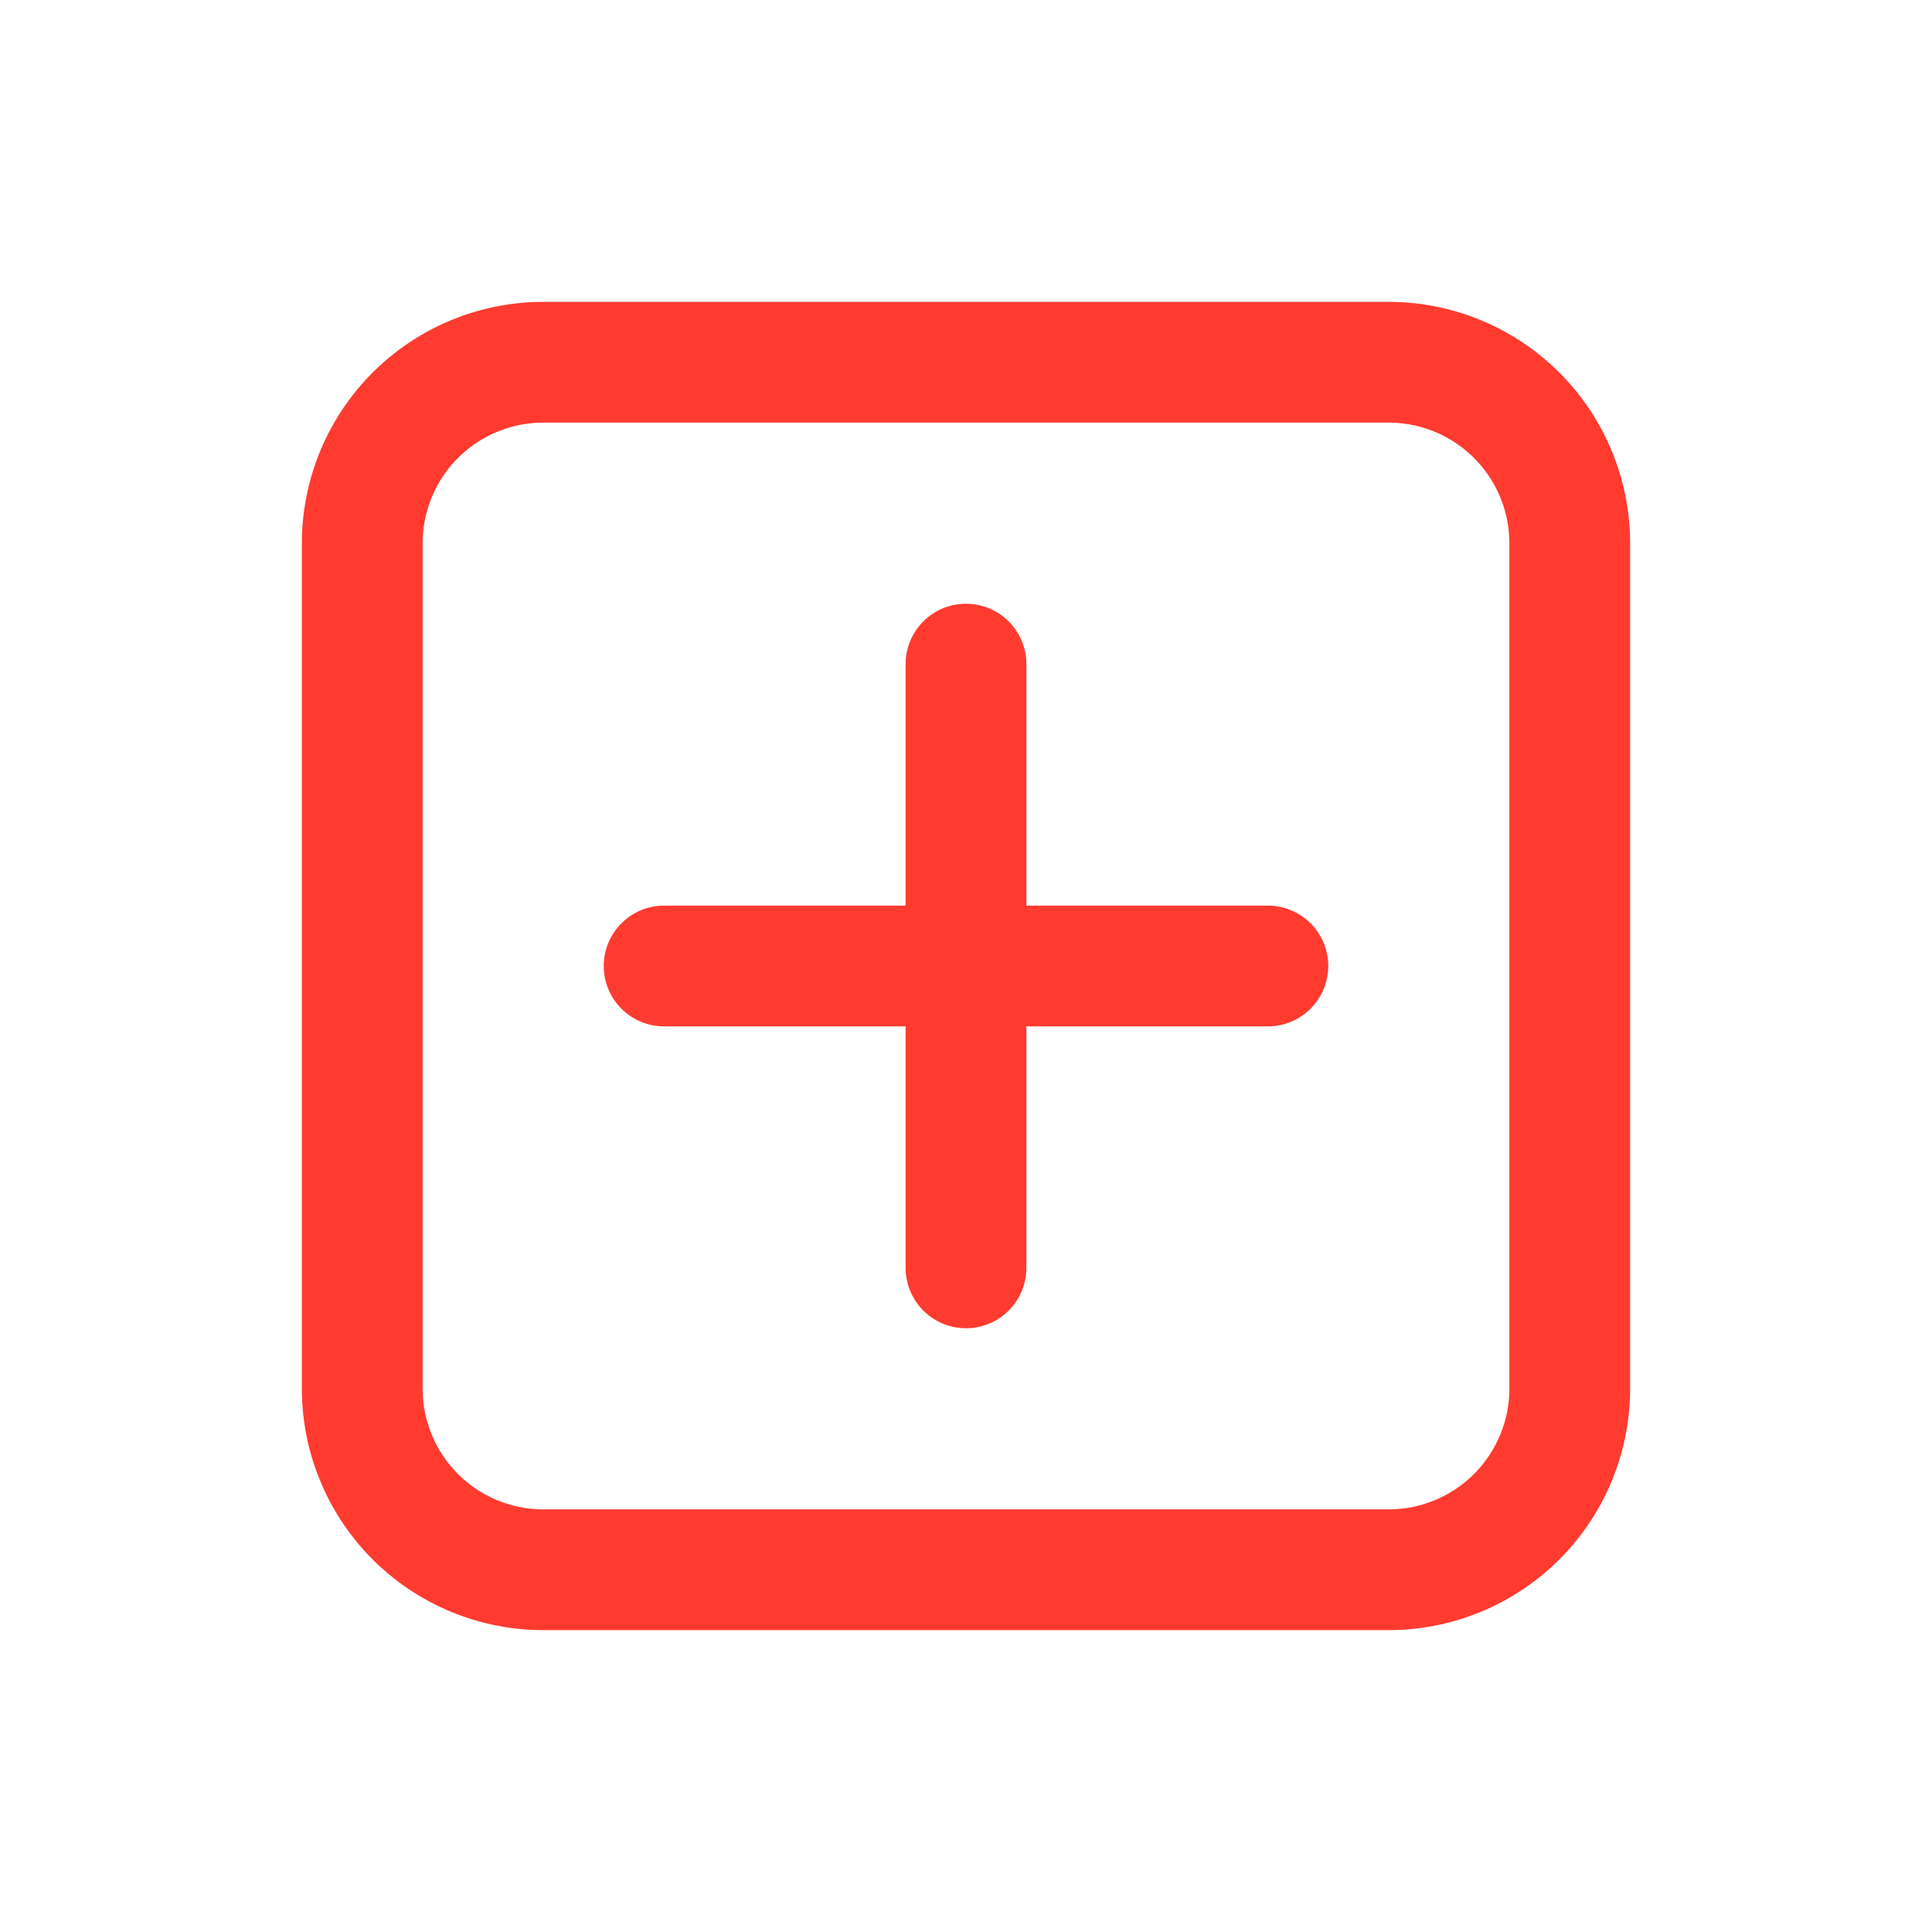 <svg xmlns="http://www.w3.org/2000/svg" className="g-icon" aria-hidden="true" viewBox="0 0 32 32" width="32"  height="32" ><g fill="#8a96a3" id="icon-compose"> <path d="M21,15H17V11a1,1,0,0,0-2,0v4H11a1,1,0,0,0,0,2h4v4a1,1,0,0,0,2,0V17h4a1,1,0,0,0,0-2ZM23,5H9A4,4,0,0,0,5,9V23a4,4,0,0,0,4,4H23a4,4,0,0,0,4-4V9A4,4,0,0,0,23,5Zm2,18a2,2,0,0,1-2,2H9a2,2,0,0,1-2-2V9A2,2,0,0,1,9,7H23a2,2,0,0,1,2,2Z" fill="#ff3b30"></path> </g></svg>